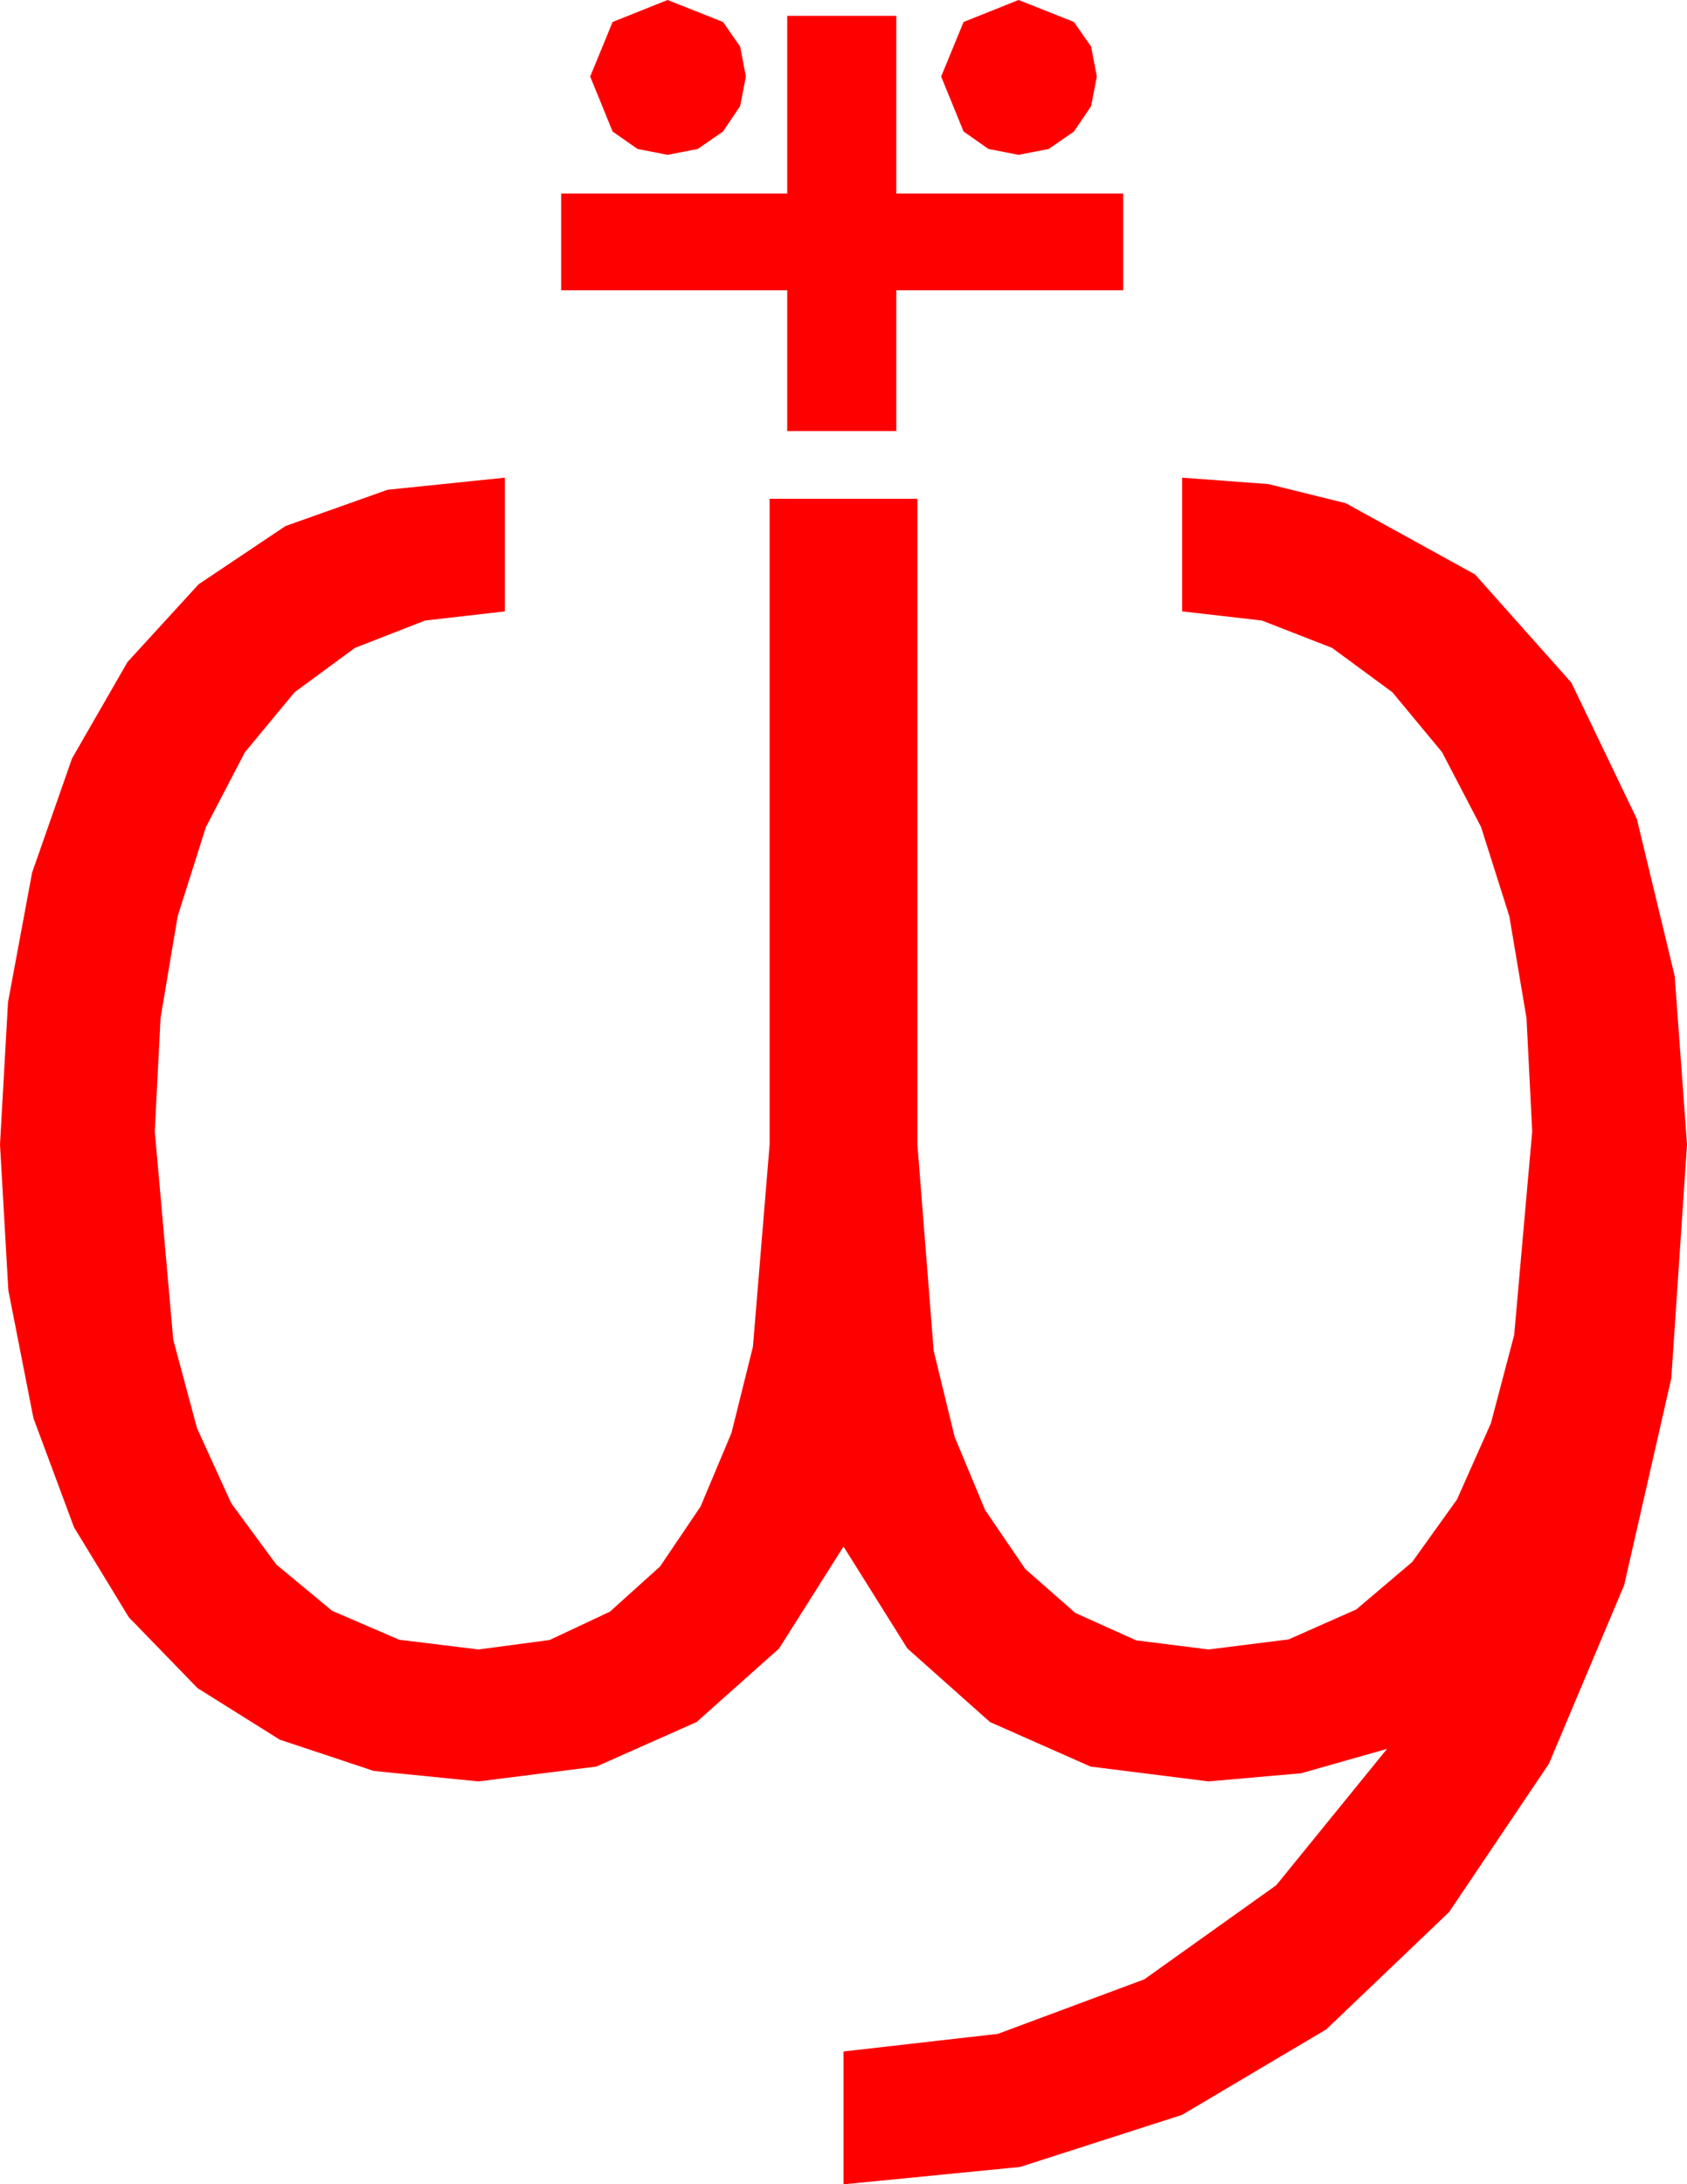 <?xml version="1.0" encoding="utf-8"?>
<!DOCTYPE svg PUBLIC "-//W3C//DTD SVG 1.1//EN" "http://www.w3.org/Graphics/SVG/1.1/DTD/svg11.dtd">
<svg width="56.191" height="72.744" xmlns="http://www.w3.org/2000/svg" xmlns:xlink="http://www.w3.org/1999/xlink" xmlns:xml="http://www.w3.org/XML/1998/namespace" version="1.1">
  <g>
    <g>
      <path style="fill:#FF0000;fill-opacity:1" d="M16.816,15.908L16.816,20.361 14.161,20.665 11.821,21.577 9.814,23.053 8.159,25.049 6.859,27.543 5.918,30.513 5.347,33.907 5.156,37.676 5.771,44.619 6.562,47.563 7.705,50.068 9.203,52.104 11.06,53.643 13.297,54.609 15.938,54.932 18.307,54.617 20.317,53.672 21.987,52.167 23.335,50.171 24.364,47.721 25.078,44.854 25.635,38.115 25.635,16.611 30.557,16.611 30.557,38.115 31.099,44.985 31.798,47.856 32.812,50.288 34.149,52.251 35.815,53.716 37.841,54.628 40.254,54.932 42.92,54.598 45.176,53.599 47.04,52.017 48.53,49.937 49.658,47.402 50.435,44.458 51.035,37.676 50.845,33.907 50.273,30.513 49.332,27.543 48.032,25.049 46.377,23.053 44.37,21.577 42.03,20.665 39.375,20.361 39.375,15.908 42.246,16.121 44.824,16.758 49.131,19.131 52.339,22.734 54.521,27.275 55.781,32.505 56.191,38.115 55.668,45.901 54.097,52.793 51.592,58.737 48.267,63.677 44.176,67.584 39.375,70.43 33.977,72.166 28.096,72.744 28.096,68.32 33.237,67.734 38.115,65.918 42.51,62.783 46.201,58.242 43.337,59.055 40.254,59.326 36.324,58.832 32.974,57.349 30.223,54.899 28.096,51.504 25.95,54.899 23.203,57.349 19.863,58.832 15.938,59.326 12.451,58.978 9.316,57.935 6.581,56.221 4.292,53.862 2.465,50.863 1.113,47.227 0.278,42.971 0,38.115 0.267,33.376 1.069,29.062 2.399,25.258 4.248,22.046 6.617,19.457 9.507,17.52 12.909,16.311 16.816,15.908z M26.221,0.527L29.854,0.527 29.854,6.445 37.412,6.445 37.412,9.668 29.854,9.668 29.854,14.355 26.221,14.355 26.221,9.668 18.691,9.668 18.691,6.445 26.221,6.445 26.221,0.527z M33.926,0L35.771,0.732 36.343,1.553 36.533,2.549 36.343,3.534 35.771,4.38 34.929,4.962 33.926,5.156 32.926,4.962 32.095,4.38 31.348,2.549 32.095,0.732 33.926,0z M22.236,0L24.082,0.732 24.653,1.553 24.844,2.549 24.653,3.534 24.082,4.38 23.24,4.962 22.236,5.156 21.237,4.962 20.405,4.38 19.658,2.549 20.405,0.732 22.236,0z" />
    </g>
  </g>
</svg>